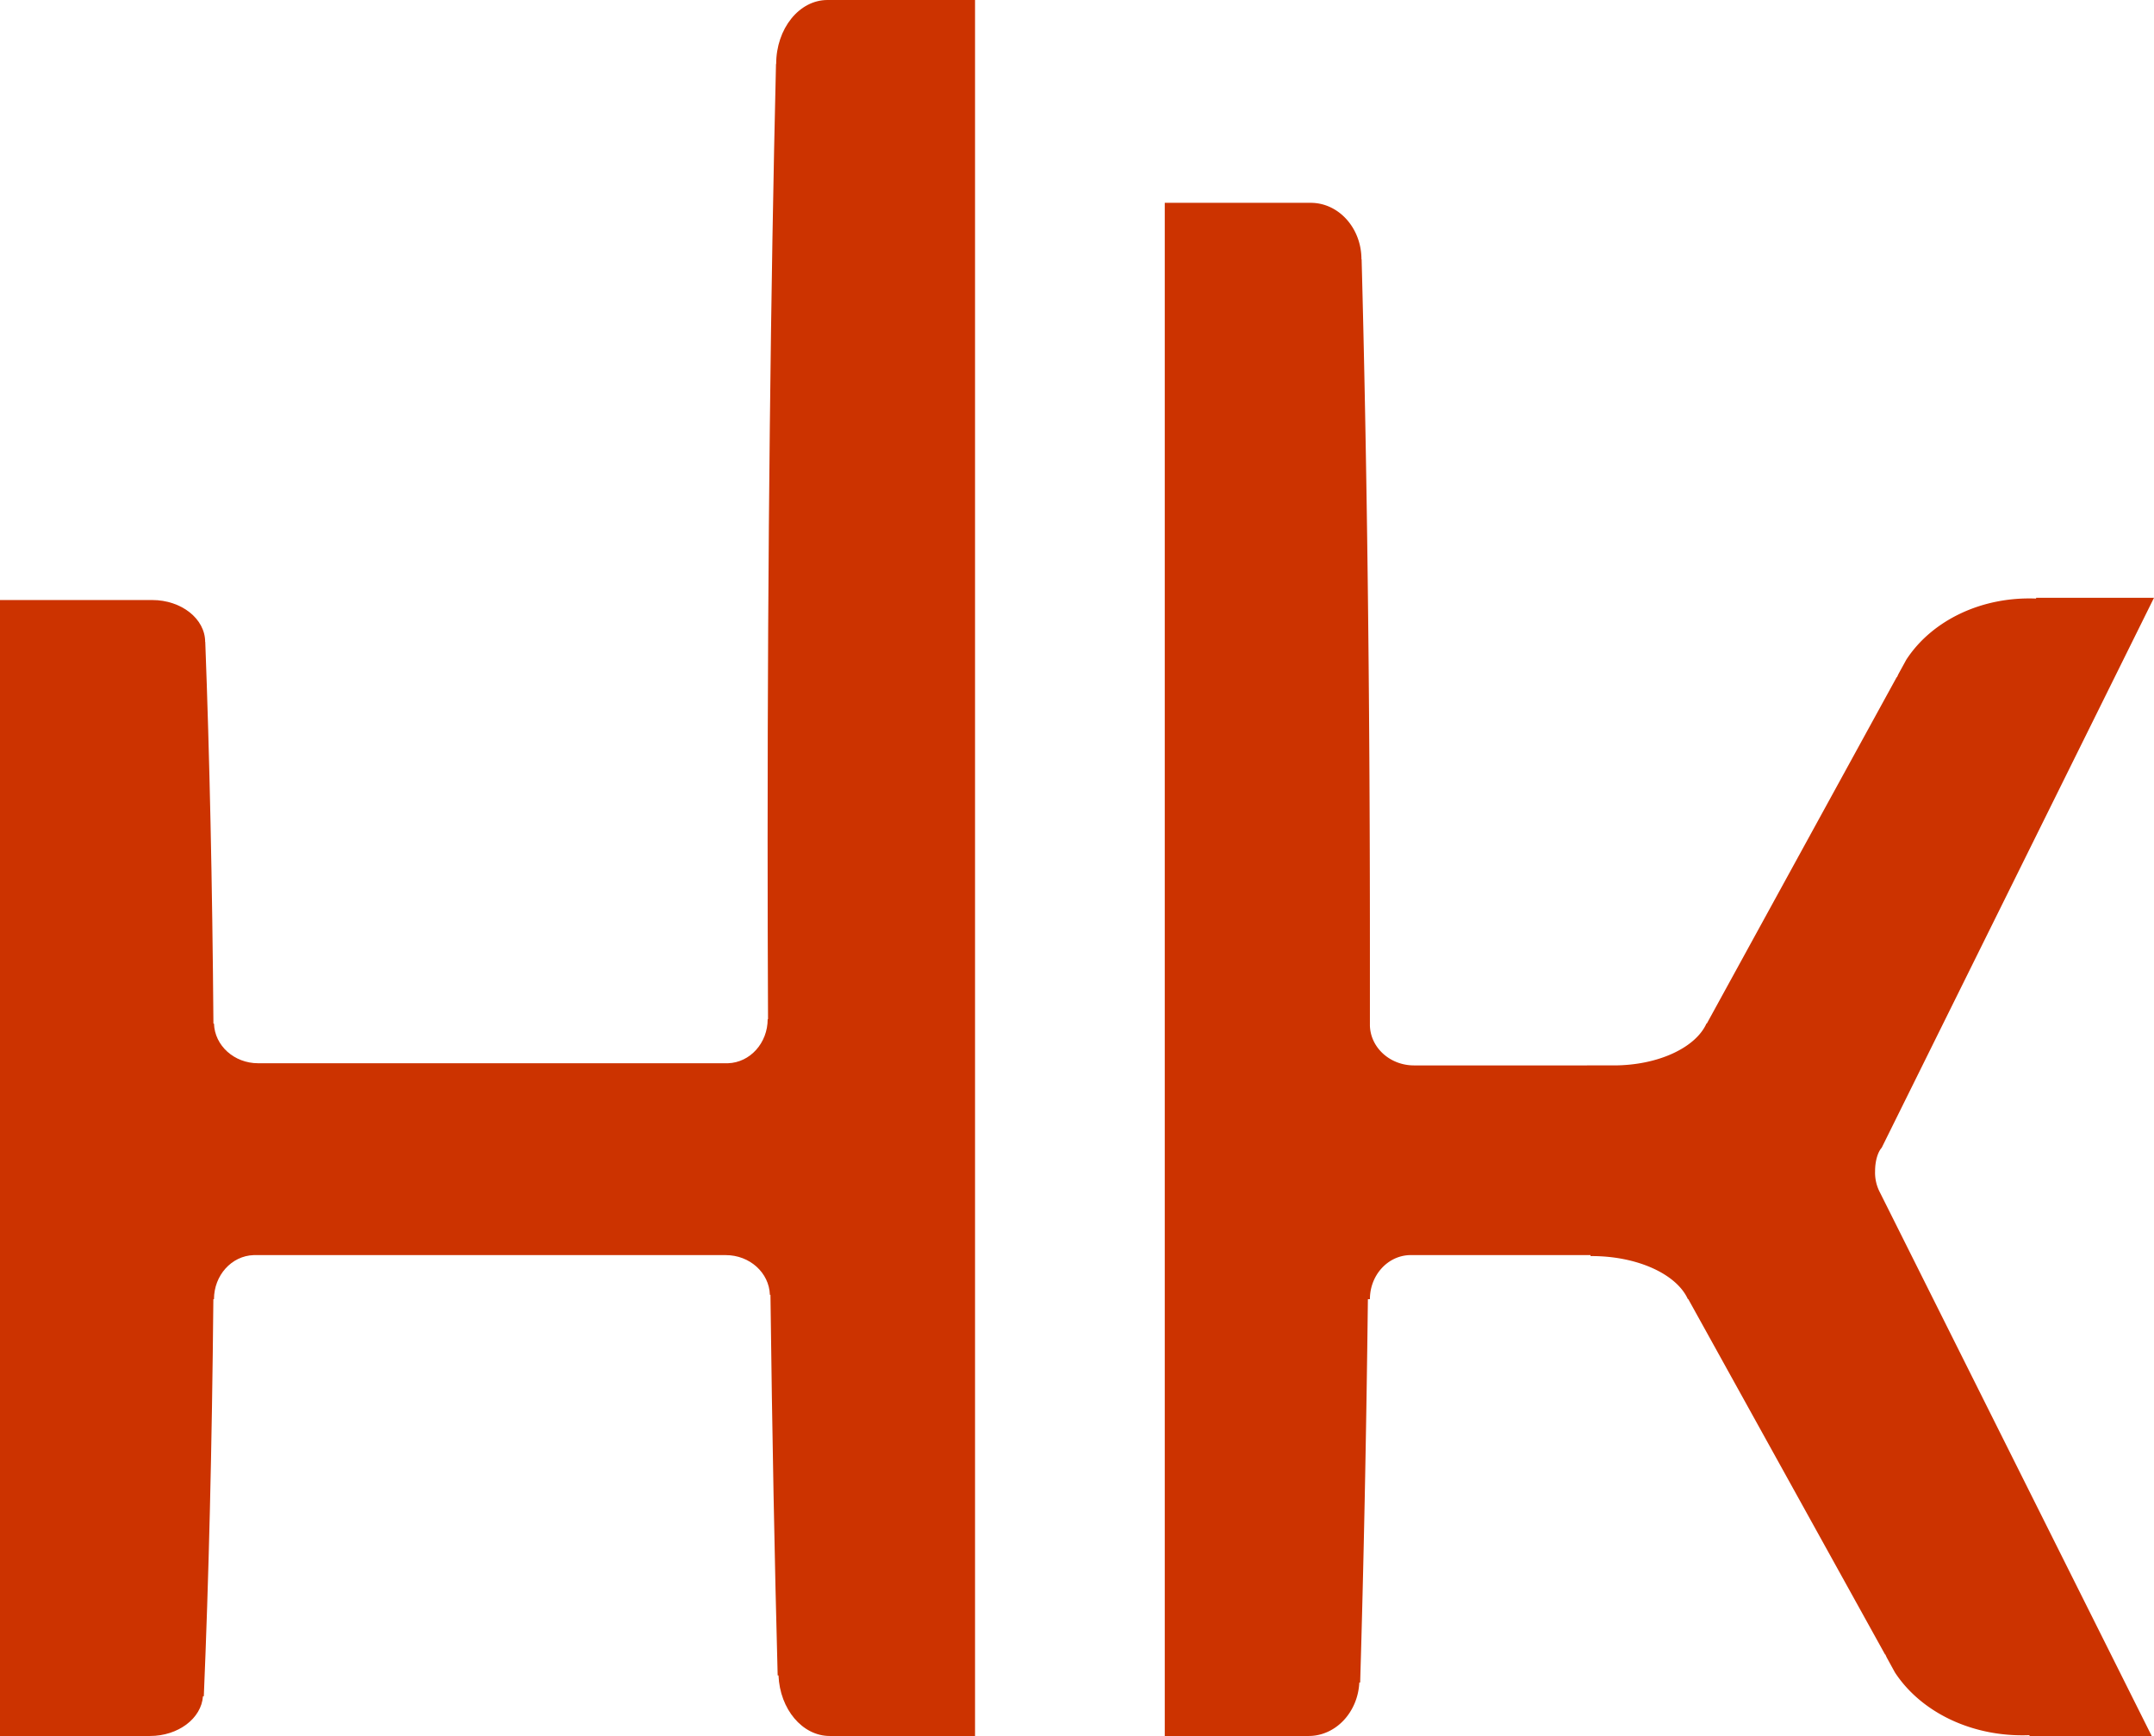 <svg id="Layer_1" data-name="Layer 1" xmlns="http://www.w3.org/2000/svg" viewBox="0 0 976.44 787"><defs><style>.cls-1{fill:#c30;}</style></defs><title>HK</title><path class="cls-1" d="M869,642c0-4.66,1.22-8.69,3-10.68L995.44,382H942v.36c-25.1-1-47.46,10.2-58.84,27.7l-3.6,6.57c-.21.46-.42.91-.62,1.37h-.14L792.74,575h-.17c-4.9,10.93-21.88,19-42.07,19H660c-10.86,0-19.68-8-20-18H640q0-18.33,0-37c0-115-1.39-221.82-3.76-310.46h-.08c0-14.13-10.3-25.59-23-25.59-.32,0-.64,0-.95,0v0H547V898h65.2c12.3,0,22.34-10.74,23-24.24h.38c1.55-51.63,2.75-110.31,3.51-173.76H640c0-10.86,8-19.68,18-20v0h82v.44h.52c20.93,0,38.53,8.28,43.61,19.5h.18l89.22,161.12h.14c.2.48.42.94.64,1.41L878,869.2c11.8,18,35,29.47,61,28.43V898h55.4L871.2,651.58A19.24,19.24,0,0,1,869,642Z" transform="translate(-19 -111)"/><path class="cls-1" d="M395.1,111c-.32,0-.64,0-1,0-12.84,0-23.25,13-23.25,29h-.08c-2.4,100.37-3.8,221.34-3.8,351.56q0,41.41.19,81.46H367c0,10.86-8,19.68-18,20v0H136c-10.86,0-19.68-8-20-18h-.25c-.49-63.44-1.79-122.27-3.7-173H112c0-10.47-10.75-19-24-19l-1,0v0H19V898H87c12.83,0,23.31-8,24-18h.39c2.19-51.82,3.71-113.21,4.33-180H116c0-10.86,8-19.68,18-20v0H348c10.86,0,19.68,8,20,18h.26c.77,62.59,1.88,120.71,3.27,172.55h.38c.63,15.29,10.79,27.45,23.22,27.45H461V111H395.1Z" transform="translate(-19 -111)"/></svg>